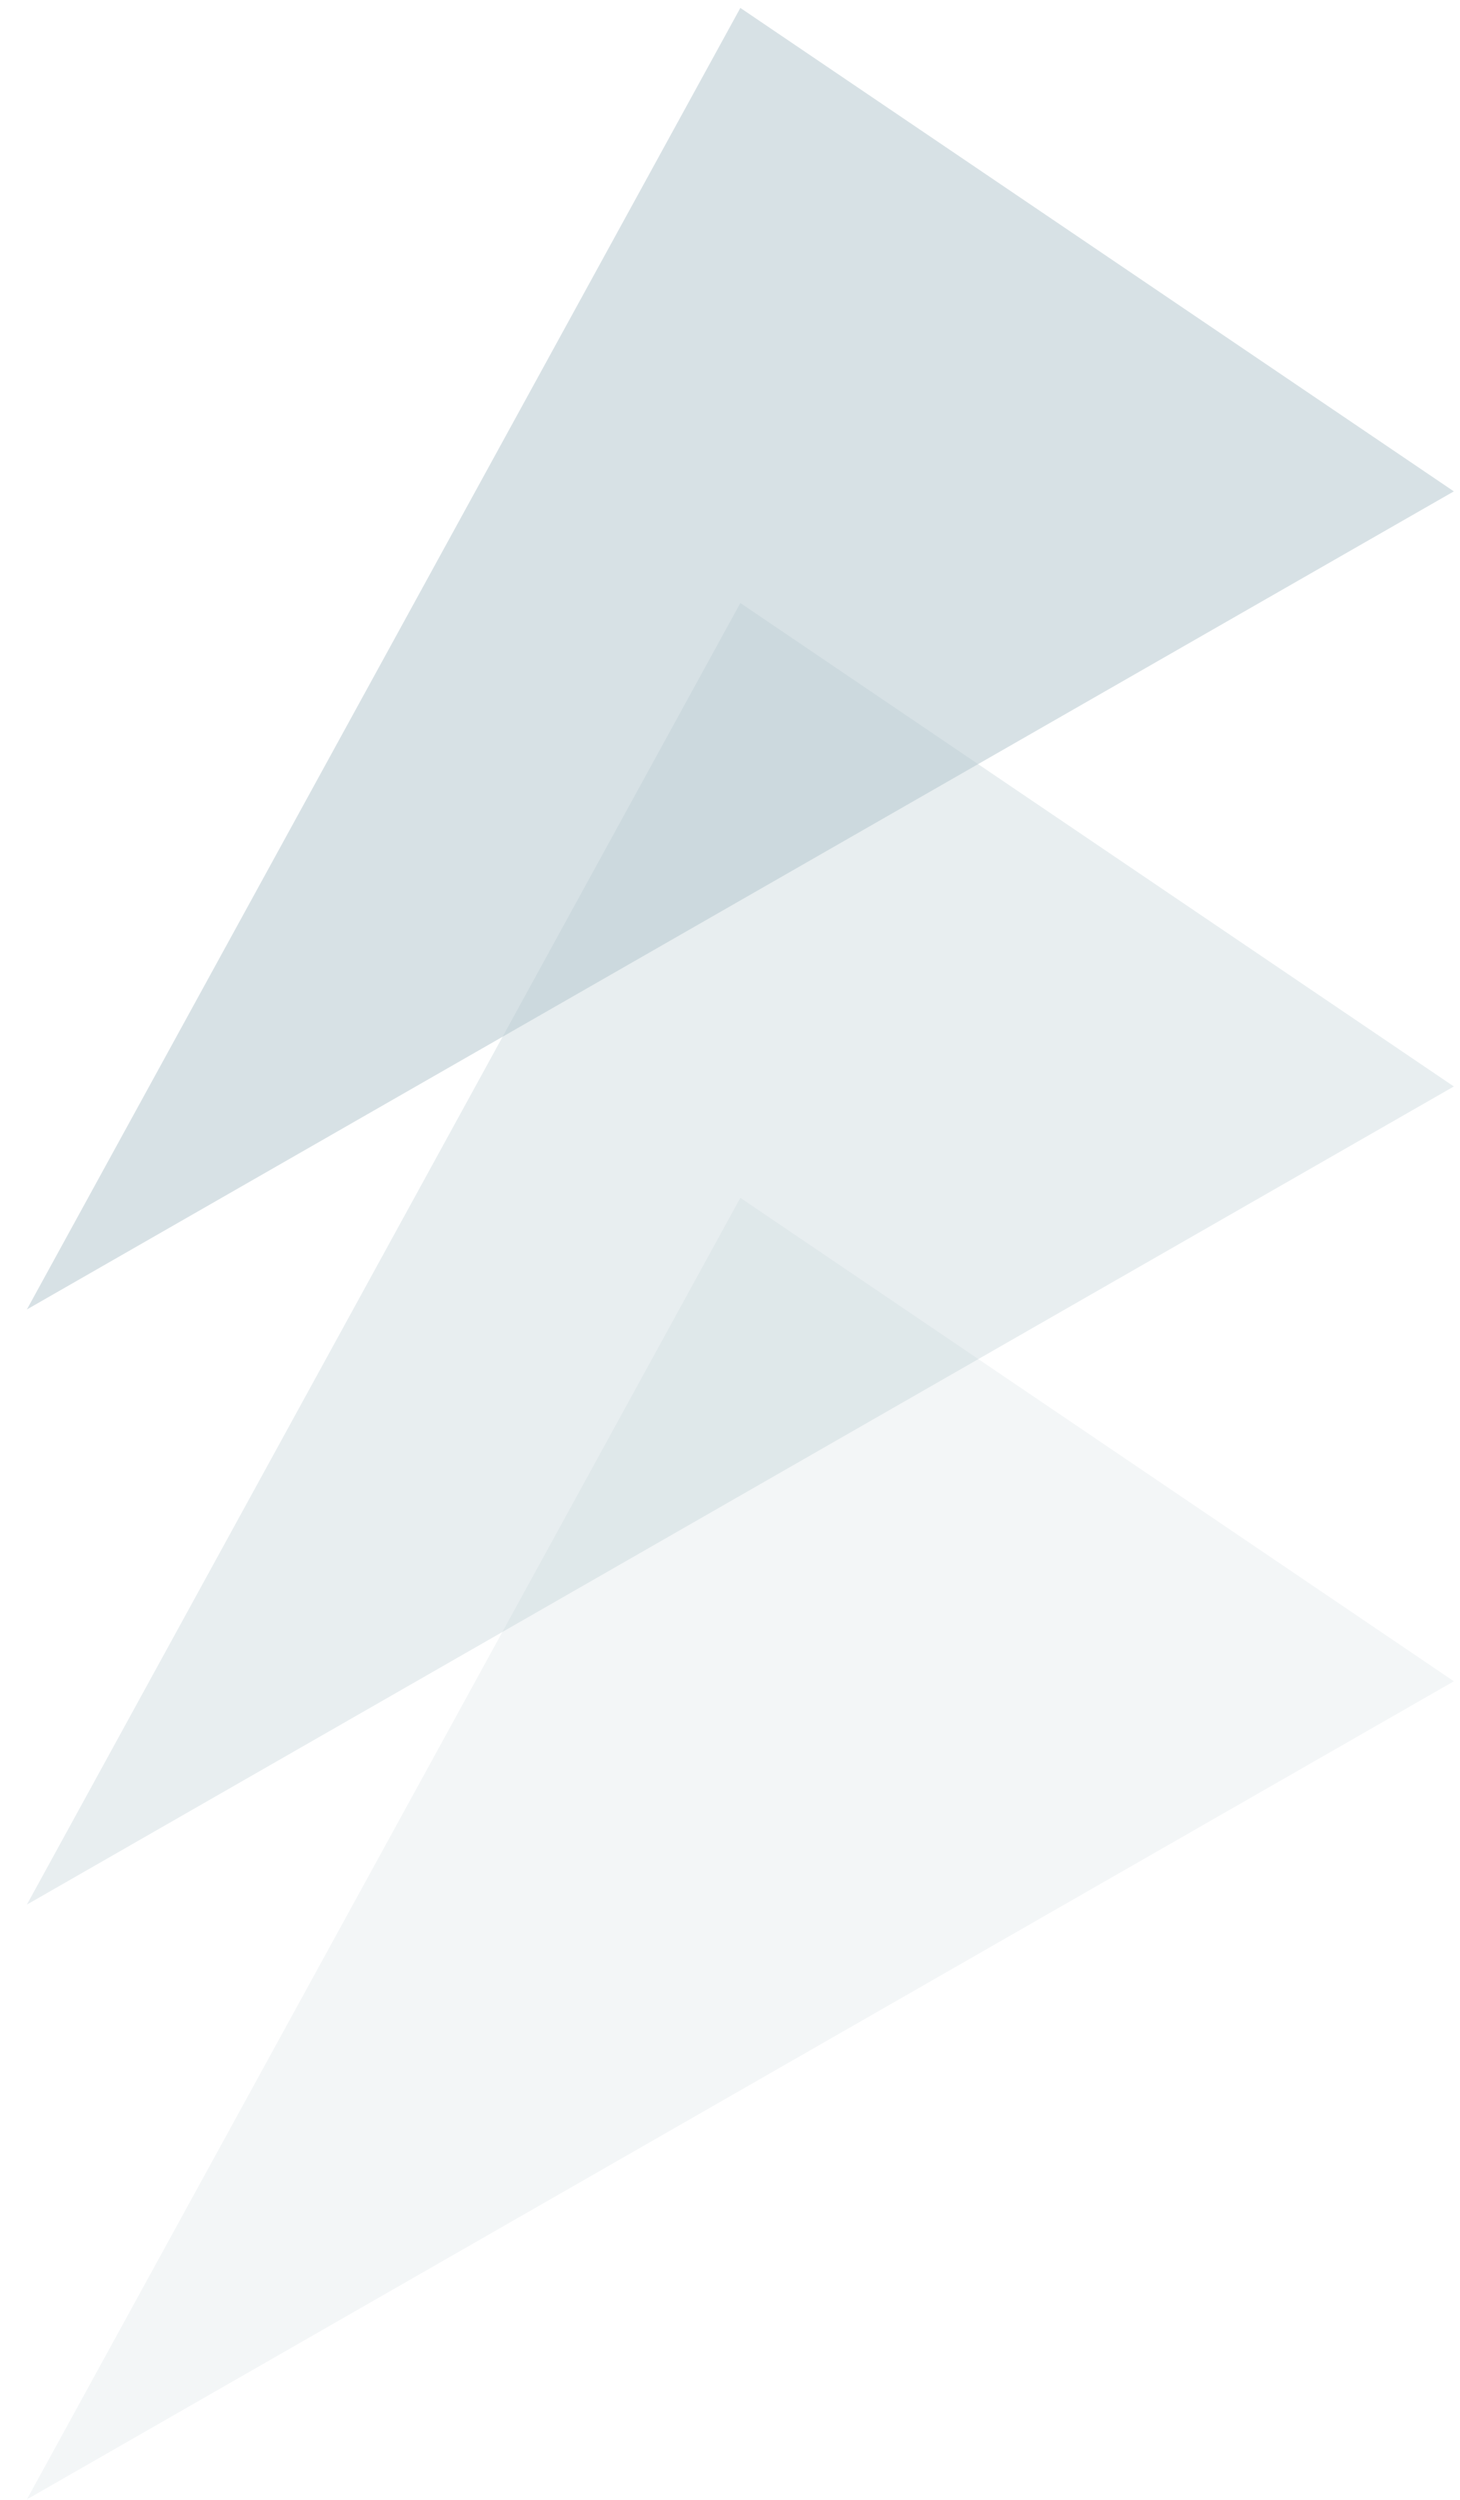   <svg
            width="45"
            height="77"
            viewBox="0 0 45 77"
            fill="none"
            xmlns="http://www.w3.org/2000/svg"
          >
            <path
              opacity="0.5"
              d="M44.81 15.135L0.828 40.334L22.819 0.244L44.81 15.135Z"
              fill="#B0C4CD"
            />
            <path
              opacity="0.3"
              d="M44.81 33.465L0.828 58.665L22.819 18.574L44.81 33.465Z"
              fill="#B0C4CD"
            />
            <path
              opacity="0.15"
              d="M44.81 51.786L0.828 76.986L22.819 36.895L44.81 51.786Z"
              fill="#B0C4CD"
            />
          </svg>